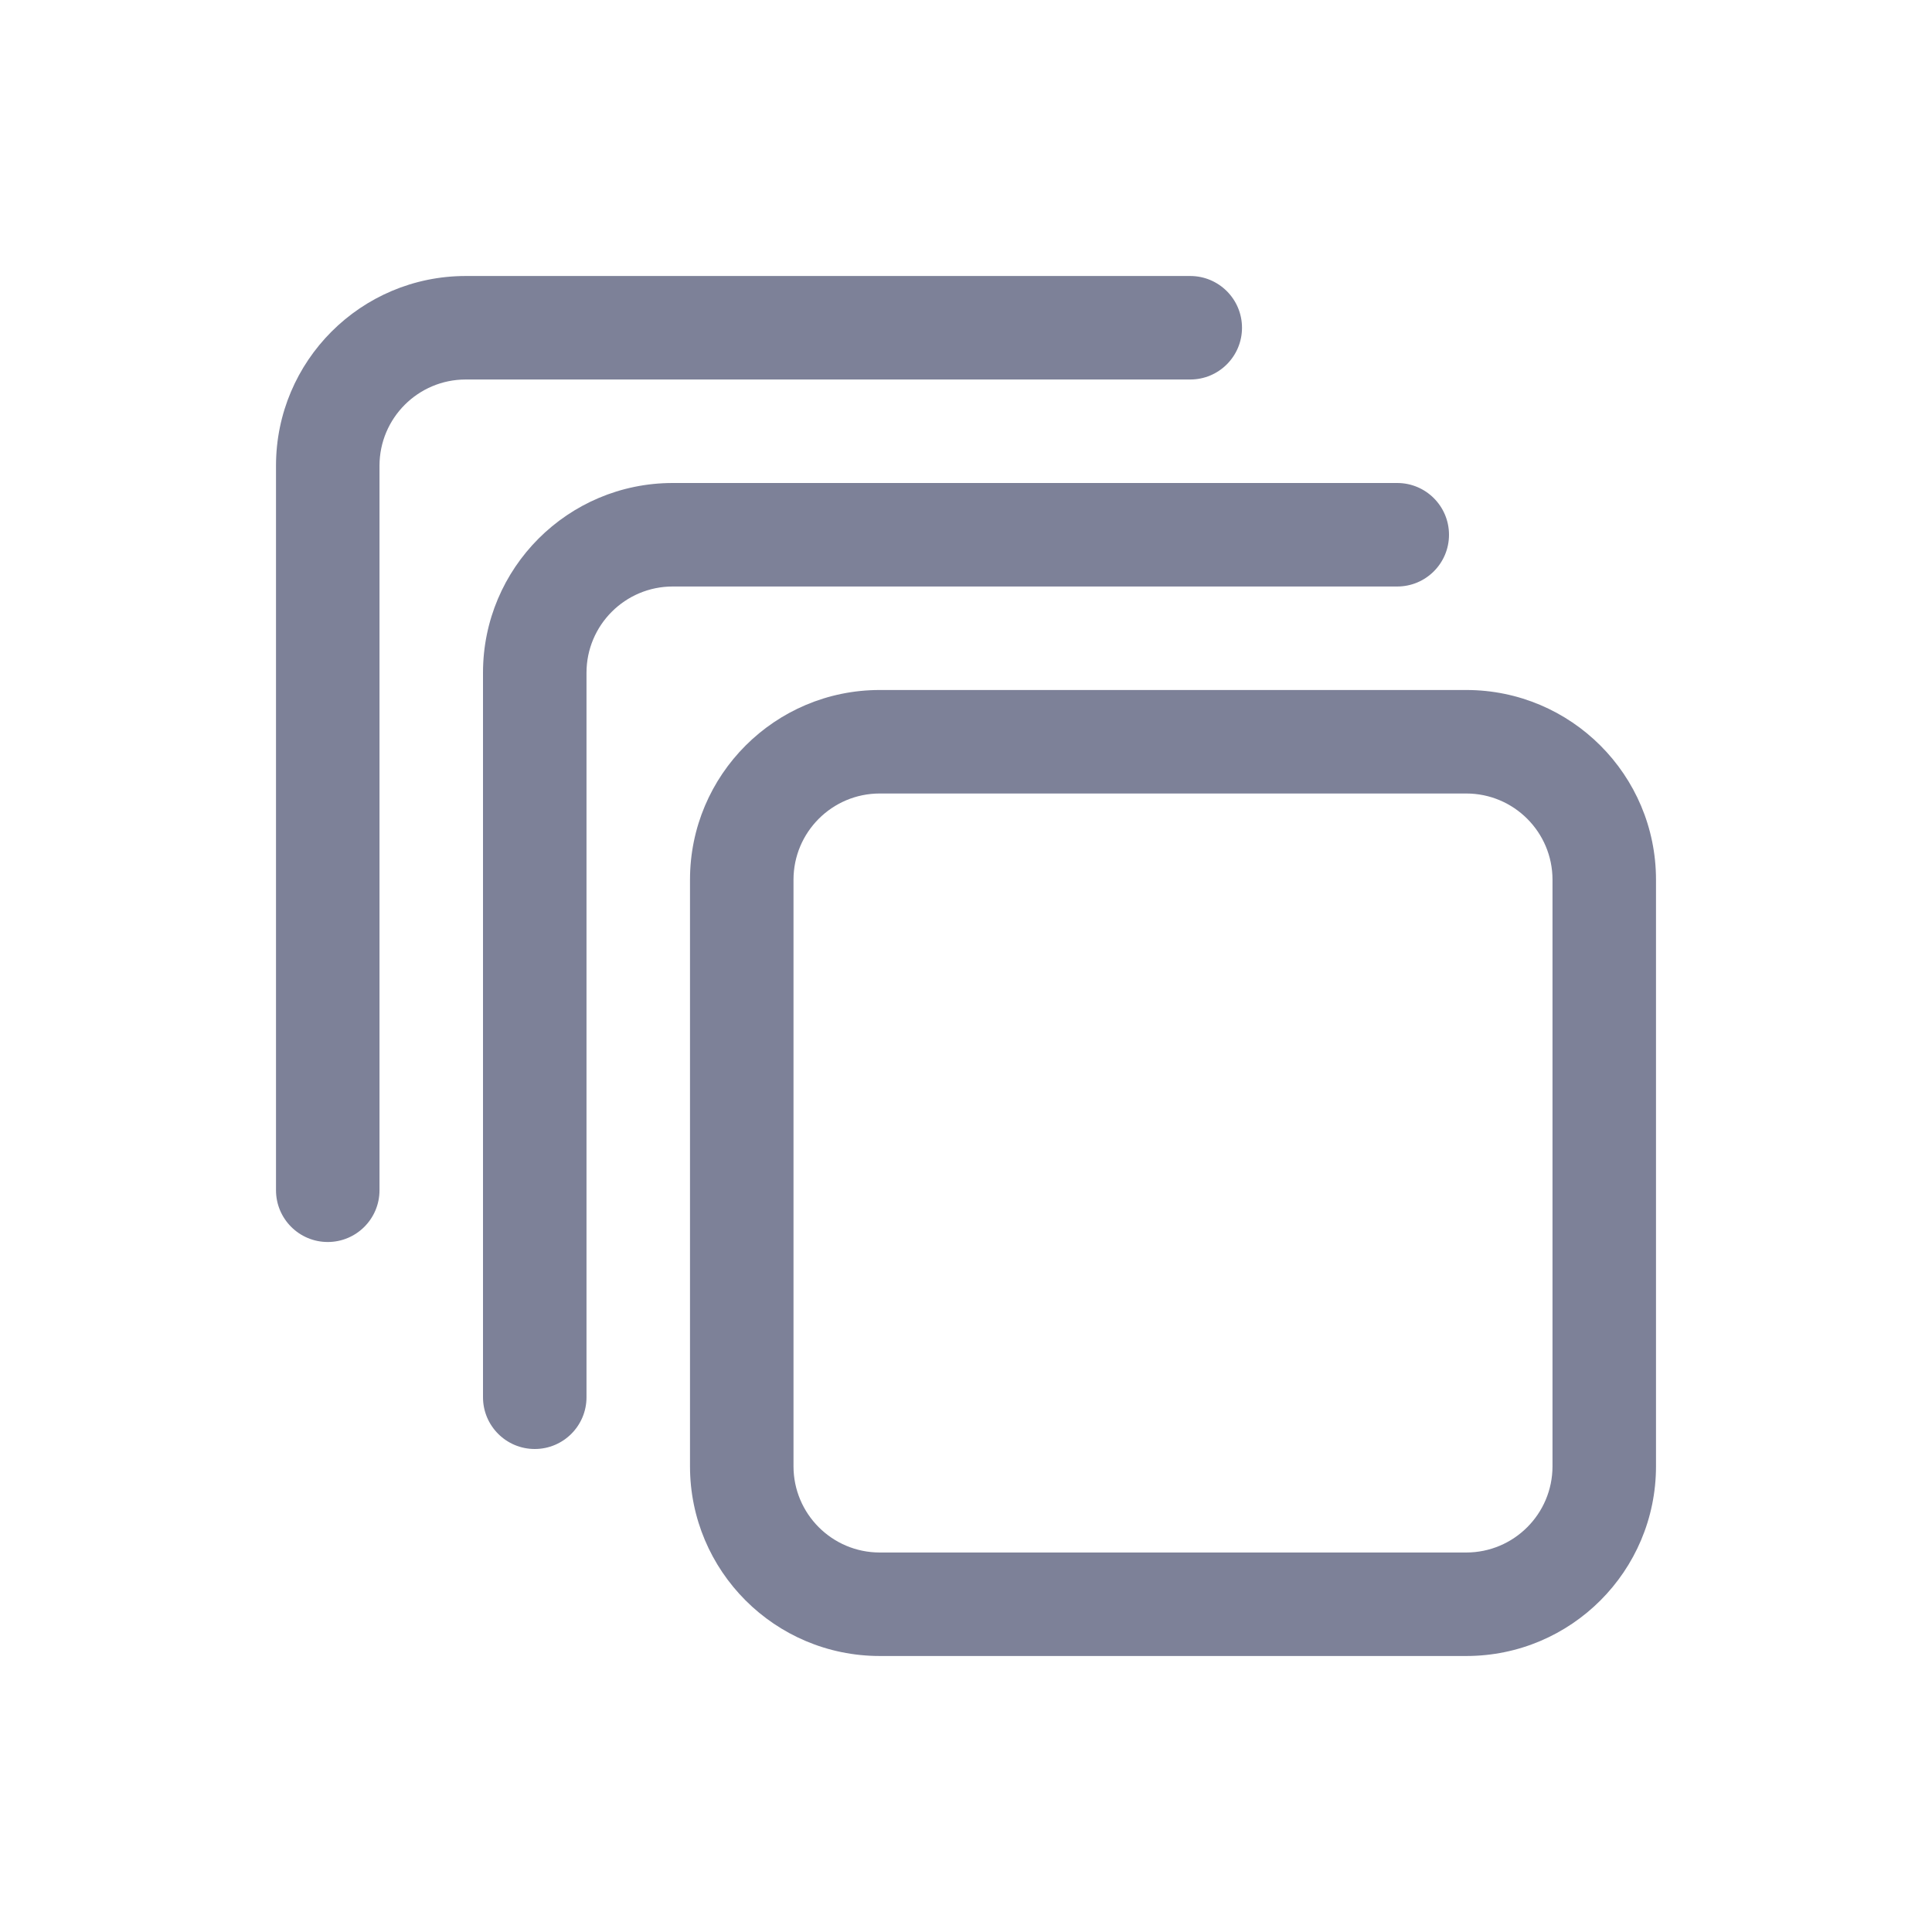 <svg width="28" height="28" viewBox="0 0 28 28" fill="none" xmlns="http://www.w3.org/2000/svg">
<path fill-rule="evenodd" clip-rule="evenodd" d="M10 12.75C10 11.231 11.231 10 12.75 10H21.25C22.769 10 24 11.231 24 12.75V21.25C24 22.769 22.769 24 21.25 24H12.75C11.231 24 10 22.769 10 21.25V12.75ZM12.75 11.5C12.06 11.5 11.5 12.06 11.5 12.75V21.25C11.5 21.94 12.06 22.5 12.75 22.5H21.25C21.94 22.5 22.5 21.94 22.5 21.25V12.75C22.5 12.06 21.94 11.5 21.25 11.5H12.75Z" fill="#7D8198"/>
<path fill-rule="evenodd" clip-rule="evenodd" d="M7 9.75C7 8.231 8.231 7 9.75 7H20.25C20.664 7 21 7.336 21 7.75C21 8.164 20.664 8.5 20.25 8.5H9.75C9.06 8.5 8.5 9.06 8.5 9.75V20.25C8.5 20.664 8.164 21 7.75 21C7.336 21 7 20.664 7 20.25V9.75Z" fill="#7D8198"/>
<path fill-rule="evenodd" clip-rule="evenodd" d="M4 6.75C4 5.231 5.231 4 6.75 4H17.25C17.664 4 18 4.336 18 4.75C18 5.164 17.664 5.5 17.25 5.5H6.75C6.06 5.5 5.5 6.06 5.5 6.75V17.25C5.5 17.664 5.164 18 4.75 18C4.336 18 4 17.664 4 17.25V6.75Z" fill="#7D8198"/>
</svg>
